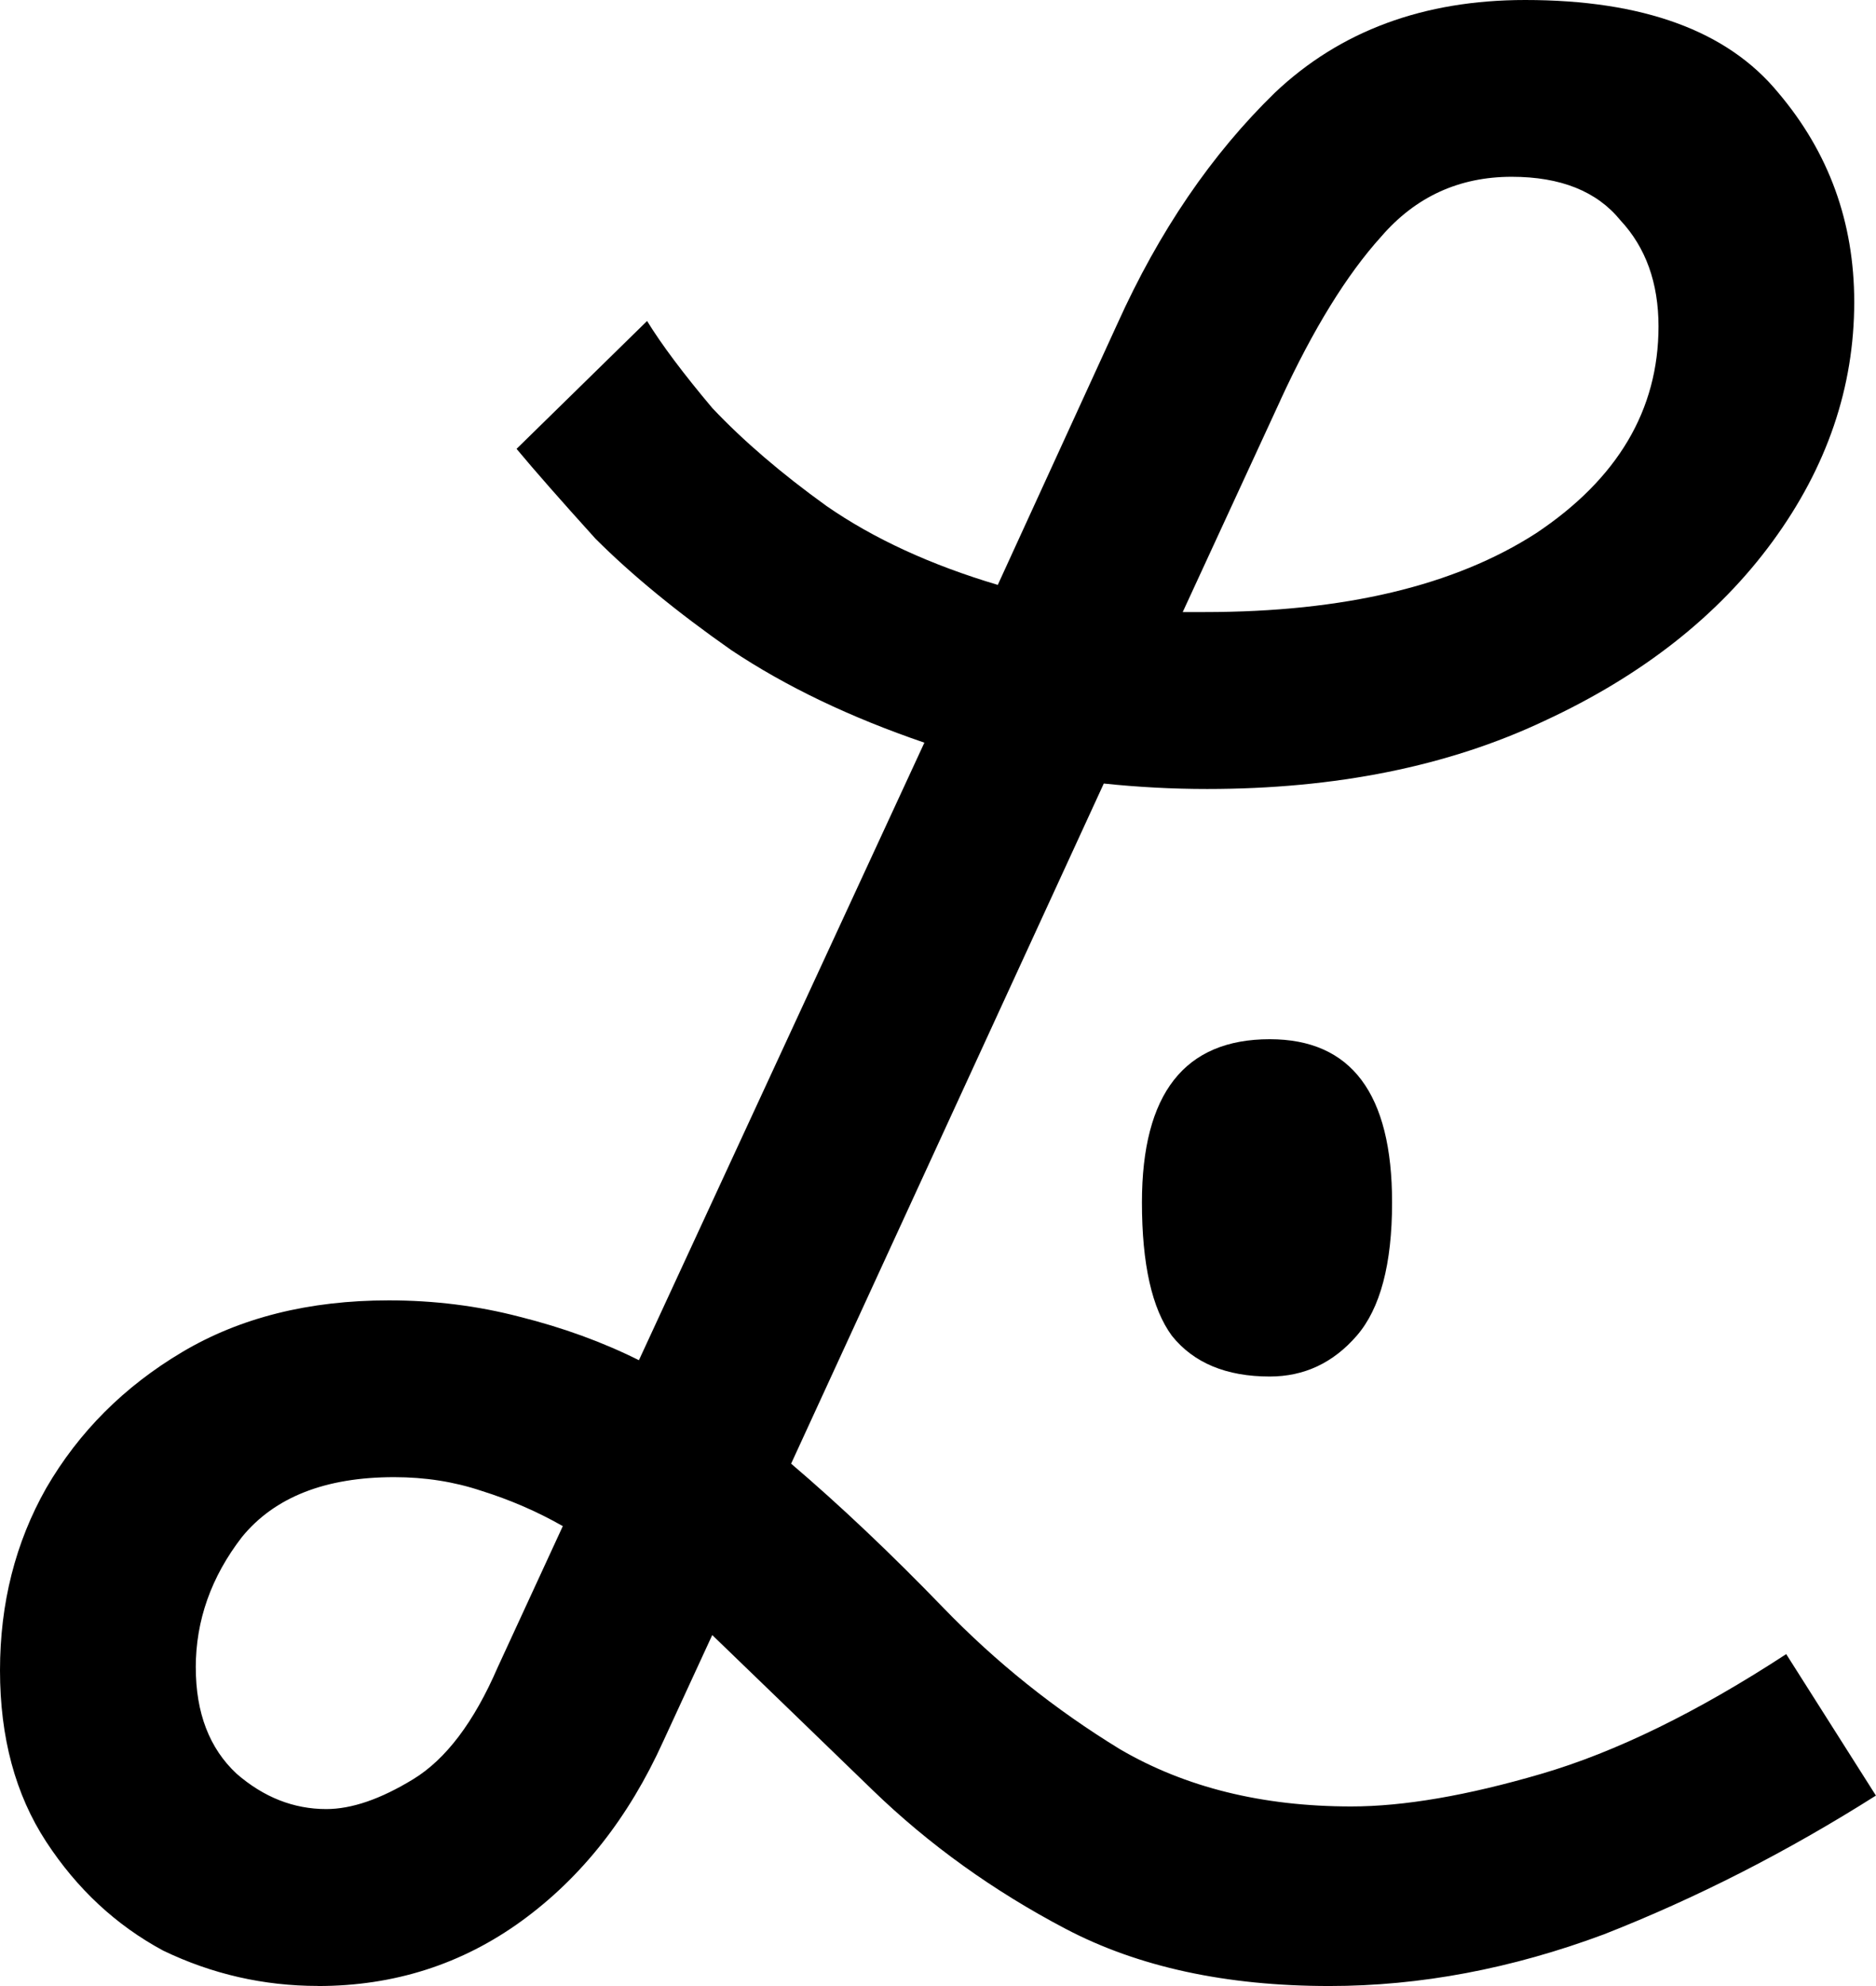 <?xml version="1.0" encoding="UTF-8" standalone="no"?>
<!-- Created with Inkscape (http://www.inkscape.org/) -->

<svg
   width="48.683mm"
   height="51.506mm"
   viewBox="0 0 48.683 51.506"
   version="1.1"
   id="svg1"
   inkscape:export-filename="cursive.png"
   inkscape:export-xdpi="15.652161"
   inkscape:export-ydpi="15.652161"
   sodipodi:docname="cursive.svg"
   inkscape:version="1.3.2 (091e20e, 2023-11-25, custom)"
   xmlns:inkscape="http://www.inkscape.org/namespaces/inkscape"
   xmlns:sodipodi="http://sodipodi.sourceforge.net/DTD/sodipodi-0.dtd"
   xmlns="http://www.w3.org/2000/svg"
   xmlns:svg="http://www.w3.org/2000/svg">
  <sodipodi:namedview
     id="namedview1"
     pagecolor="#ffffff"
     bordercolor="#000000"
     borderopacity="0.25"
     inkscape:showpageshadow="2"
     inkscape:pageopacity="0.0"
     inkscape:pagecheckerboard="0"
     inkscape:deskcolor="#d1d1d1"
     inkscape:document-units="mm"
     inkscape:zoom="4.1763672"
     inkscape:cx="92.06566"
     inkscape:cy="97.333396"
     inkscape:window-width="1920"
     inkscape:window-height="1009"
     inkscape:window-x="-8"
     inkscape:window-y="-8"
     inkscape:window-maximized="1"
     inkscape:current-layer="layer1" />
  <defs
     id="defs1" />
  <g
     inkscape:label="Layer 1"
     inkscape:groupmode="layer"
     id="layer1"
     transform="translate(-73.303,-87.289)">
    <path
       d="m 81.558,138.794 q -2.117,0 -4.022,-0.917 -1.834,-0.988 -3.034,-2.822 -1.199,-1.834 -1.199,-4.445 0,-2.611 1.199,-4.727 1.27,-2.187 3.528,-3.528 2.258,-1.341 5.362,-1.341 1.764,0 3.387,0.423 1.693,0.423 3.104,1.129 l 7.408,-16.016 q -2.893,-0.988 -5.009,-2.399 -2.117,-1.482 -3.528,-2.893 -1.341,-1.482 -2.046,-2.328 l 3.387,-3.316 q 0.564,0.917 1.693,2.258 1.199,1.27 2.963,2.54 1.834,1.27 4.445,2.046 l 3.104,-6.773 q 1.623,-3.598 4.092,-5.997 2.54,-2.399 6.491,-2.399 4.586,0 6.562,2.399 1.976,2.328 1.976,5.433 0,3.316 -2.117,6.209 -2.117,2.893 -5.927,4.657 -3.739,1.764 -8.749,1.764 -1.341,0 -2.681,-0.141 l -8.114,17.639 q 1.905,1.623 3.951,3.739 2.046,2.117 4.586,3.669 2.54,1.482 5.997,1.482 2.046,0 4.939,-0.847 2.893,-0.847 6.35,-3.104 l 2.328,3.669 q -3.457,2.187 -7.056,3.598 -3.598,1.341 -7.126,1.341 -4.022,0 -6.844,-1.482 -2.822,-1.482 -5.009,-3.598 -2.187,-2.117 -4.163,-4.022 l -1.27,2.752 q -1.341,2.963 -3.669,4.657 -2.328,1.693 -5.292,1.693 z m 24.977,-41.134 -2.54,5.503 h 0.564 q 5.433,0 8.608,-2.046 3.175,-2.117 3.175,-5.362 0,-1.693 -0.988,-2.752 -0.917,-1.129 -2.822,-1.129 -2.046,0 -3.387,1.552 -1.341,1.482 -2.611,4.233 z m -0.282,25.329 q -1.693,0 -2.54,-1.058 -0.776,-1.058 -0.776,-3.457 0,-4.233 3.316,-4.233 3.175,0 3.175,4.233 0,2.399 -0.917,3.457 -0.917,1.058 -2.258,1.058 z m -27.869,7.549 q 0,1.764 1.058,2.752 1.058,0.917 2.328,0.917 0.988,0 2.258,-0.776 1.27,-0.776 2.187,-2.893 l 1.693,-3.669 q -0.988,-0.564 -2.117,-0.917 -1.058,-0.353 -2.258,-0.353 -2.681,0 -3.951,1.552 -1.199,1.552 -1.199,3.387 z"
       id="text6"
       style="font-size:70.556px;stroke-width:0.265"
       aria-label="𞋏" />
  </g>
</svg>
